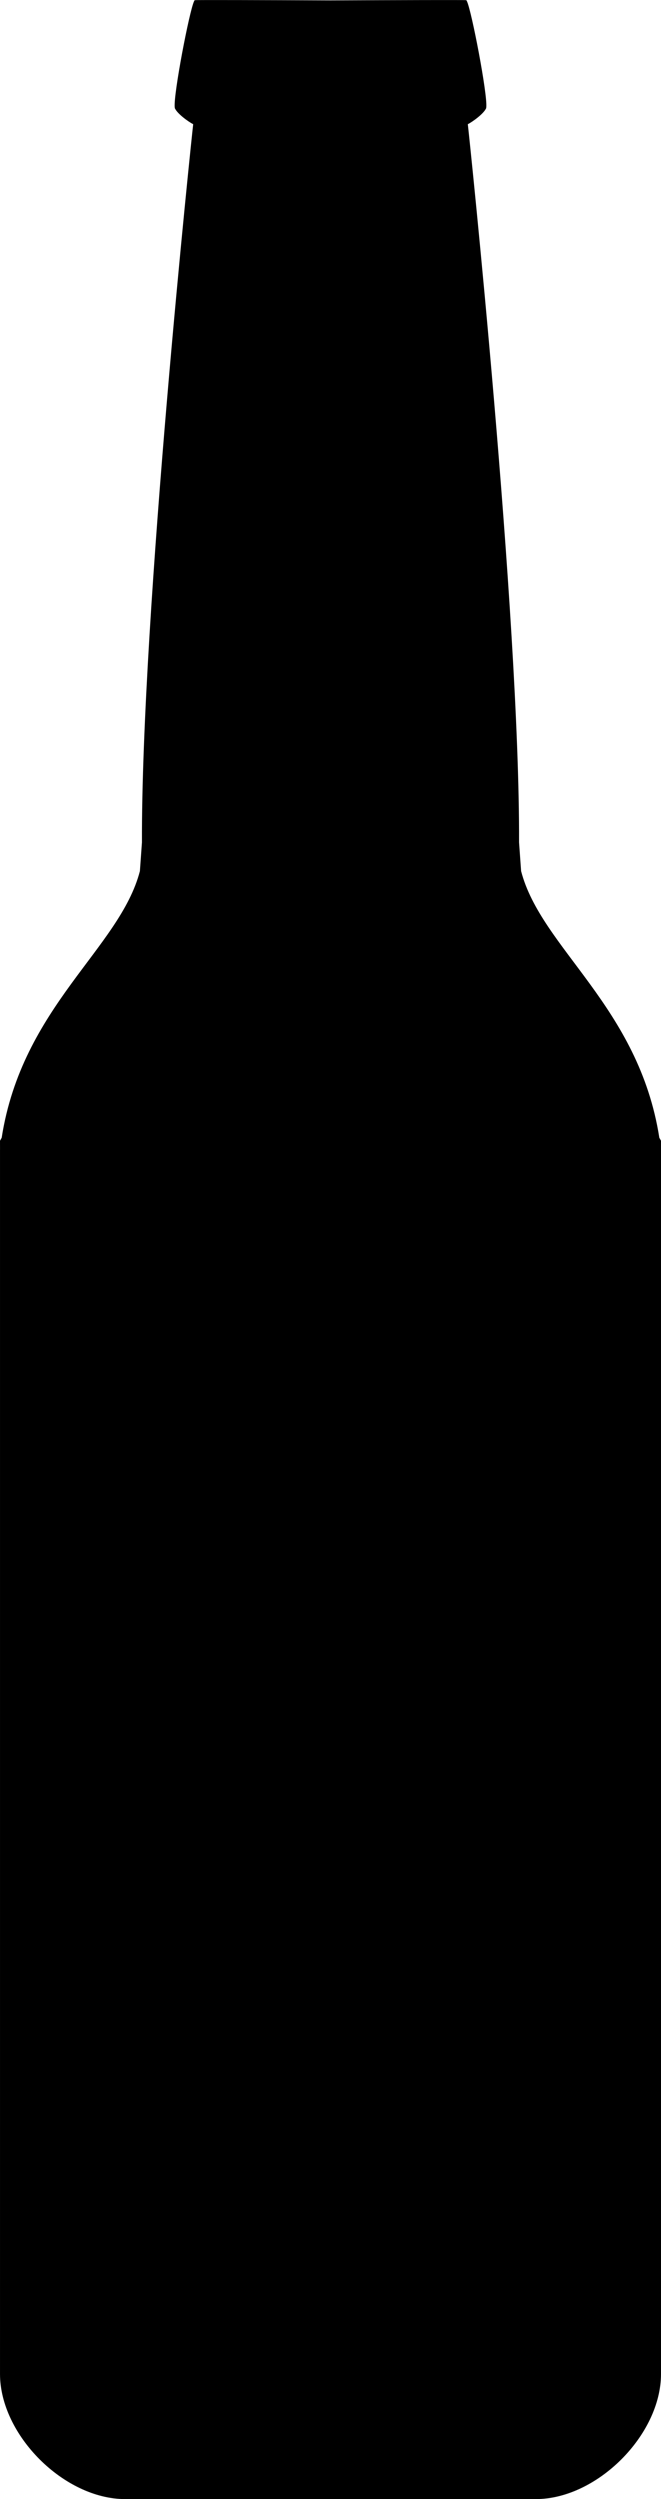 <?xml version="1.0" encoding="UTF-8"?>
<svg width="271.28" height="1025.8" version="1.1" viewBox="0 0 71.776 271.4" xml:space="preserve" xmlns="http://www.w3.org/2000/svg"><path d="m25.862 0.003c-2.76-0.006-4.628-0.004-4.705 0.012-0.36 0.066-2.11 8.985-2.19 11.257l-0.003 0.014 0.003 0.003c-0.008 0.259 1.96e-4 0.451 0.042 0.505 0.296 0.593 1.44 1.418 1.969 1.693-0.103 0.782-5.651 53.379-5.564 77.993l-0.223 3.12c-2.175 8.391-12.782 14.699-15.008 28.955l-0.182 0.333 0.002 0.973c-6.2874e-4 5e-3 -0.001 0.011-0.002 0.016v132.94c1.215e-4 6.627 6.96 13.587 13.587 13.587h44.601c6.627-1.2e-4 13.587-6.96 13.587-13.587v-132.94c-6.26e-4 -5e-3 -0.001-0.011-0.002-0.016l0.002-0.974-0.182-0.333c-2.227-14.255-12.833-20.564-15.008-28.954l-0.223-3.123c0.086-24.616-5.462-77.208-5.564-77.99 0.529-0.275 1.672-1.101 1.968-1.693 0.042-0.055 0.05-0.246 0.042-0.505l0.003-0.003-0.003-0.015c-0.081-2.274-1.831-11.189-2.19-11.256-0.153-0.032-7.441-0.008-14.704 0.024-0.019-8.32e-5 -0.034 8.32e-5 -0.053 0-3.622-0.016-7.254-0.03-9.999-0.036z"/></svg>

